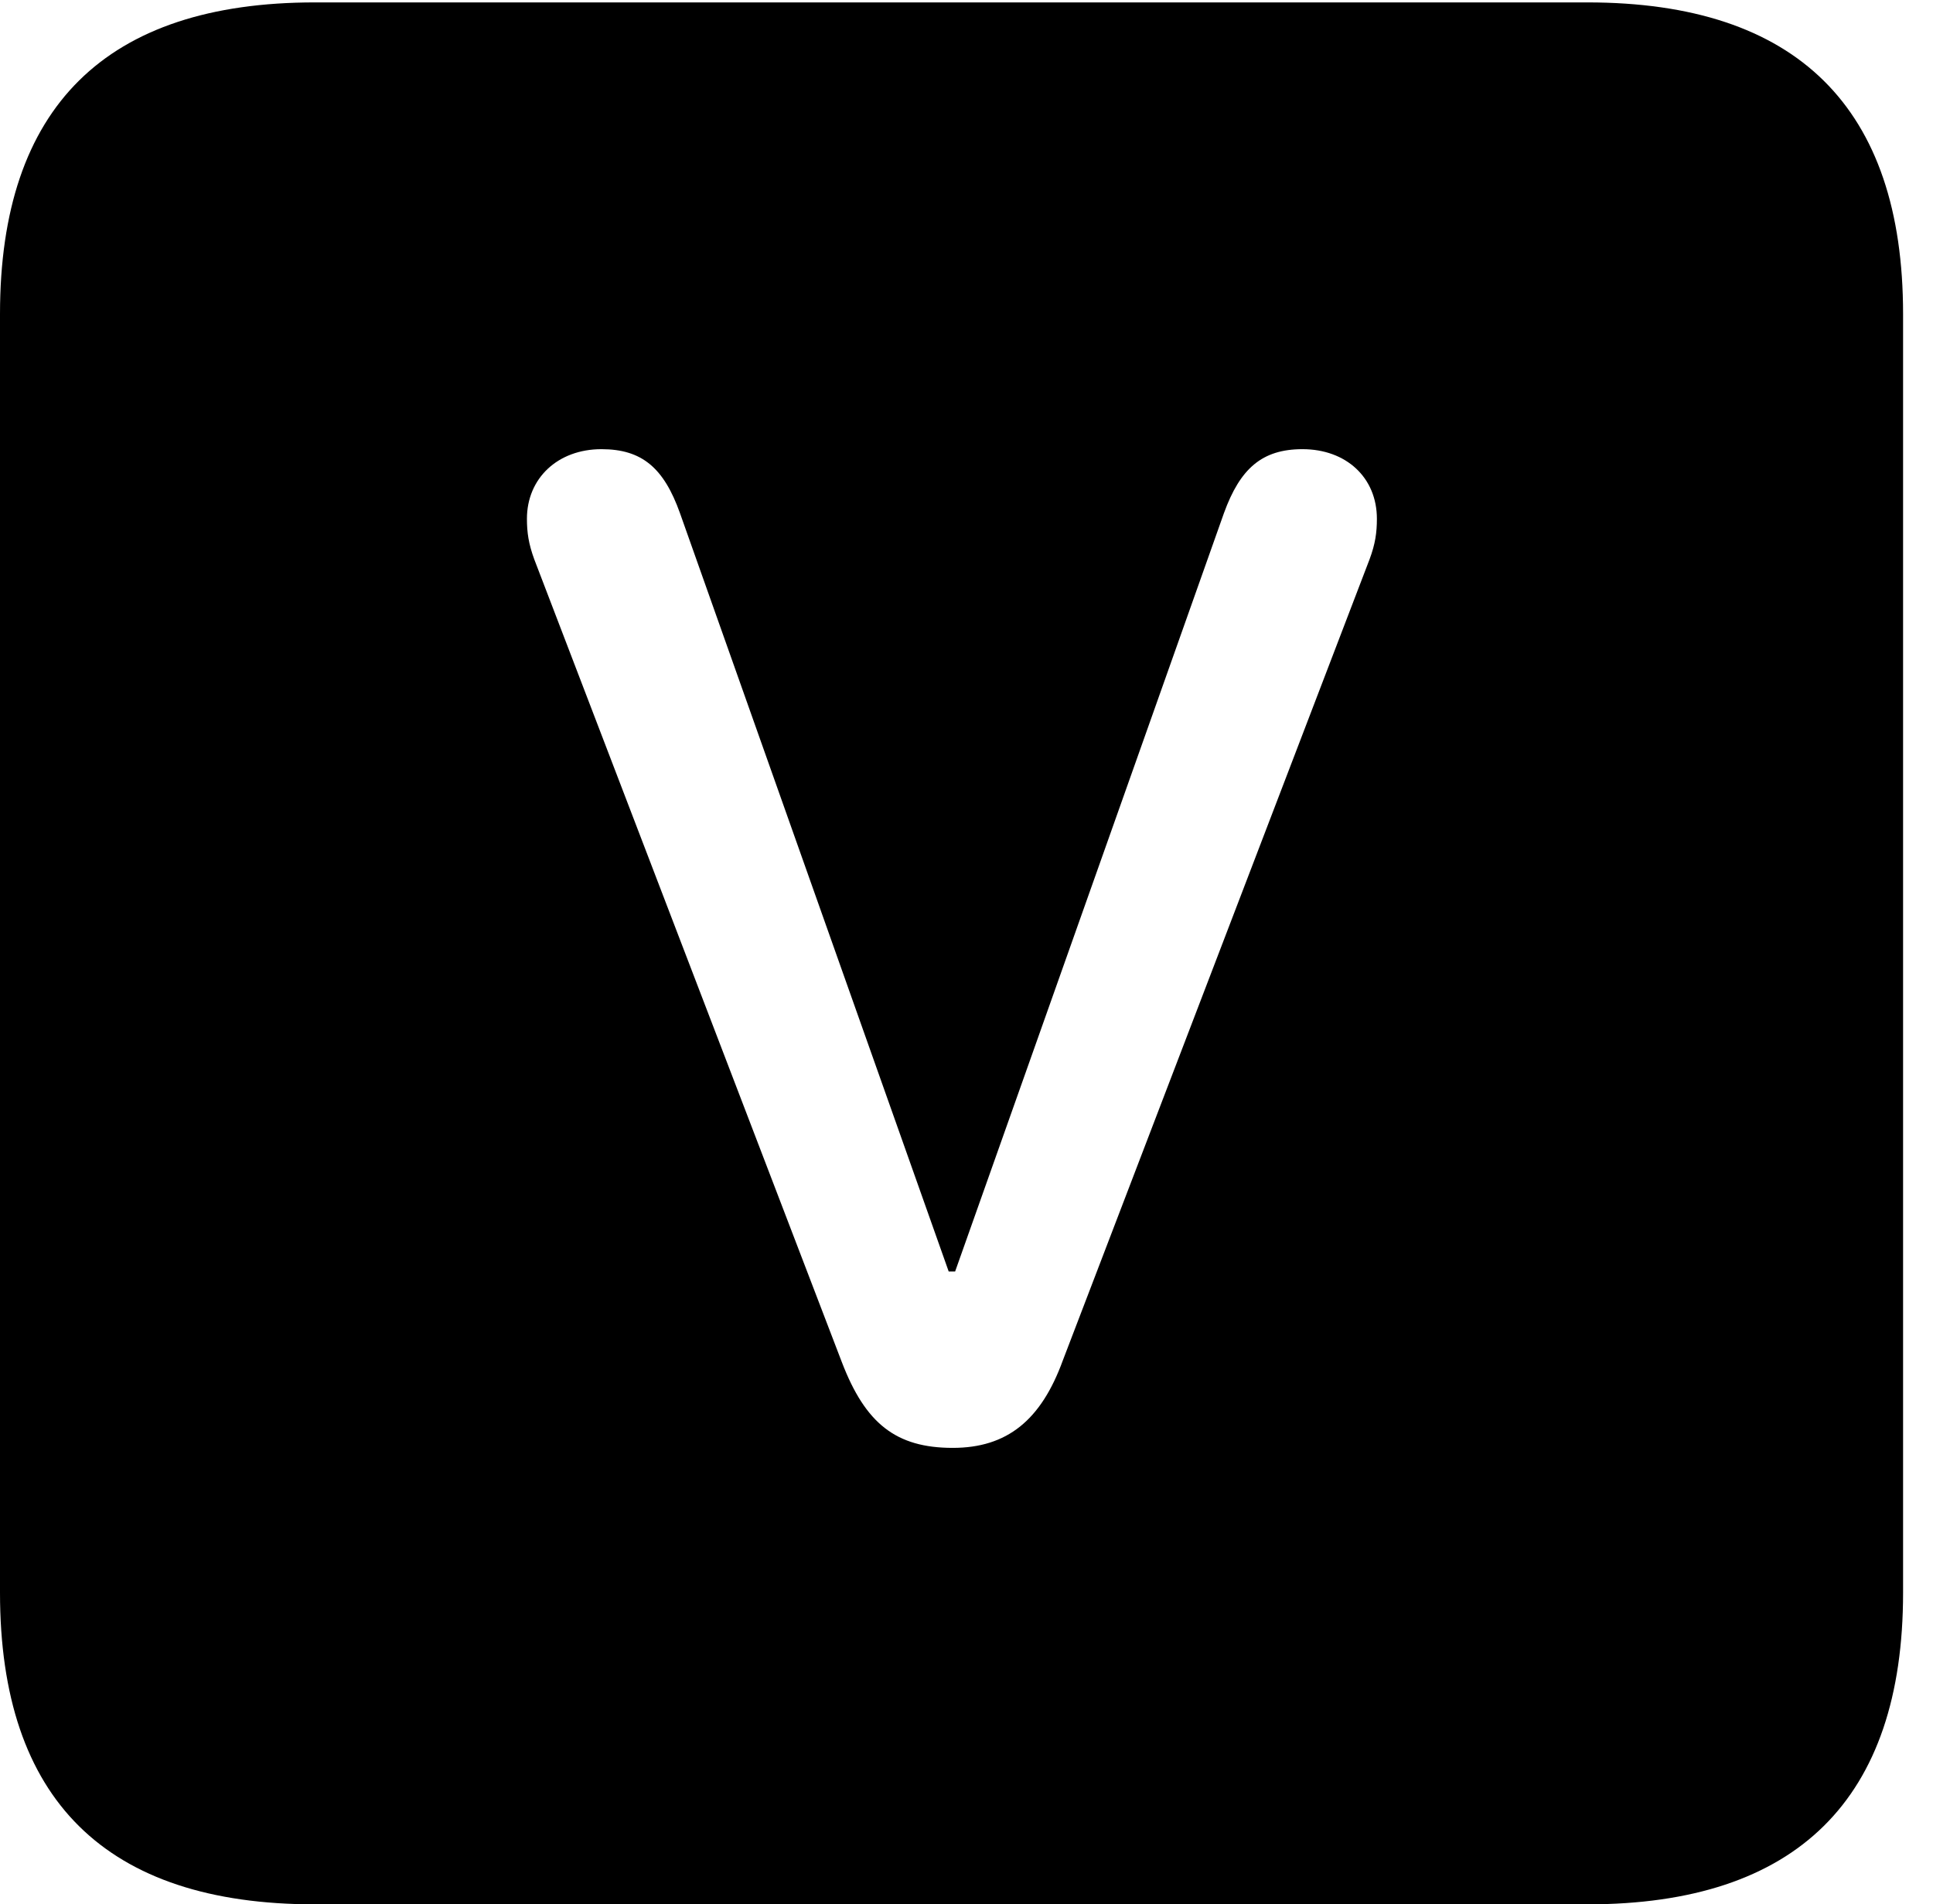 <svg version="1.1" xmlns="http://www.w3.org/2000/svg" xmlns:xlink="http://www.w3.org/1999/xlink" width="23.32" height="22.979" viewBox="0 0 23.32 22.979">
 <g>
  <rect height="22.979" opacity="0" width="23.32" x="0" y="0"/>
  <path d="M22.959 3.789L22.959 19.219C22.959 21.709 21.68 22.979 19.15 22.979L3.799 22.979C1.279 22.979 0 21.719 0 19.219L0 3.789C0 1.289 1.279 0.029 3.799 0.029L19.15 0.029C21.68 0.029 22.959 1.299 22.959 3.789ZM14.766 6.191L11.523 15.342L11.445 15.342L8.203 6.191C8.008 5.645 7.744 5.42 7.256 5.42C6.729 5.42 6.357 5.771 6.357 6.26C6.357 6.426 6.377 6.562 6.445 6.748L10.156 16.436C10.44 17.178 10.81 17.471 11.494 17.471C12.148 17.471 12.559 17.139 12.822 16.416L16.523 6.748C16.592 6.562 16.611 6.426 16.611 6.26C16.611 5.762 16.24 5.42 15.713 5.42C15.225 5.42 14.961 5.654 14.766 6.191Z" fill="currentColor"/>
 </g>
</svg>
